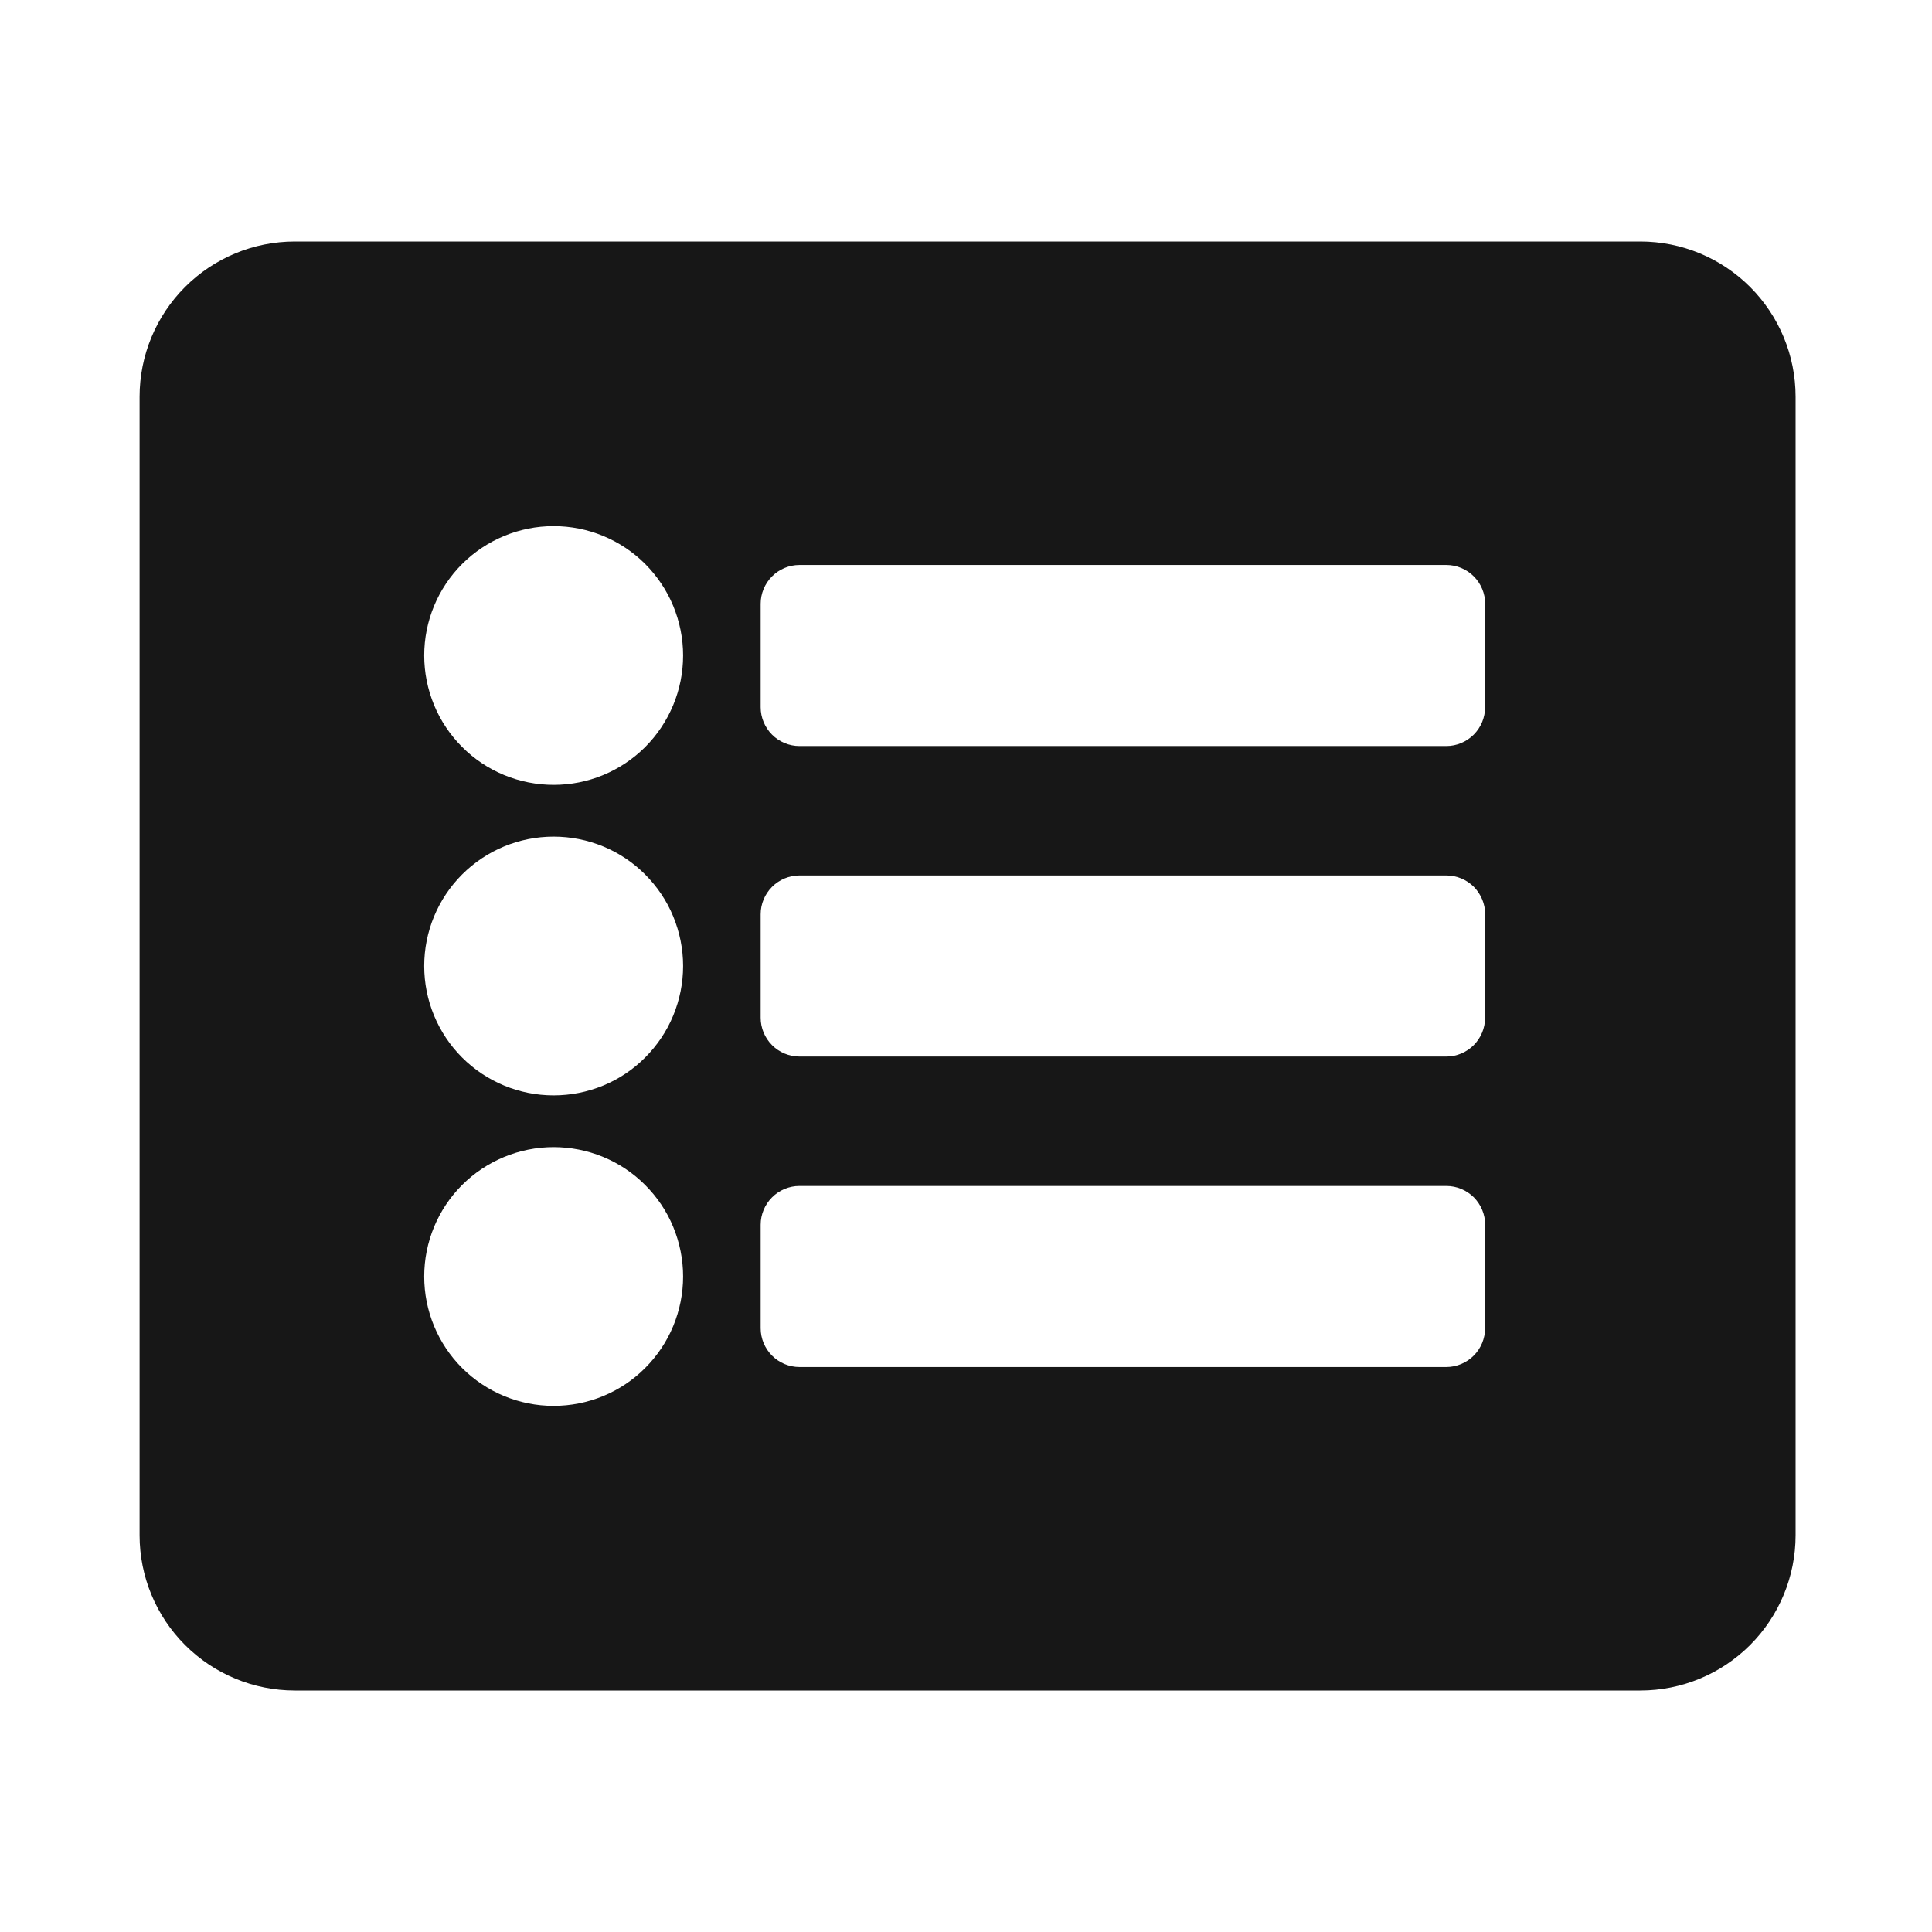 <svg width="28" height="28" viewBox="0 0 28 28" fill="none" xmlns="http://www.w3.org/2000/svg">
<path d="M23.773 24.5C24.37 24.5 24.942 24.263 25.364 23.841C25.786 23.419 26.023 22.847 26.023 22.25V5.75C26.023 5.153 25.786 4.581 25.364 4.159C24.942 3.737 24.37 3.5 23.773 3.5H4.273C3.676 3.5 3.104 3.737 2.682 4.159C2.26 4.581 2.023 5.153 2.023 5.75V22.25C2.023 22.847 2.26 23.419 2.682 23.841C3.104 24.263 3.676 24.5 4.273 24.5H23.773ZM8.023 7.625C8.269 7.625 8.513 7.673 8.741 7.767C8.969 7.861 9.176 7.999 9.35 8.173C9.524 8.348 9.663 8.554 9.757 8.782C9.851 9.01 9.9 9.254 9.9 9.5C9.9 9.997 9.702 10.474 9.351 10.826C8.999 11.178 8.522 11.375 8.025 11.375C7.779 11.375 7.535 11.327 7.307 11.233C7.079 11.139 6.872 11.001 6.698 10.826C6.524 10.652 6.385 10.446 6.291 10.218C6.197 9.99 6.148 9.746 6.148 9.5C6.148 9.003 6.345 8.526 6.697 8.174C7.049 7.823 7.526 7.625 8.023 7.625ZM8.023 12.125C8.269 12.125 8.513 12.173 8.741 12.267C8.969 12.361 9.176 12.499 9.35 12.674C9.524 12.848 9.663 13.054 9.757 13.282C9.851 13.51 9.9 13.754 9.9 14C9.9 14.246 9.851 14.49 9.757 14.718C9.663 14.946 9.524 15.152 9.35 15.326C9.176 15.501 8.969 15.639 8.741 15.733C8.513 15.827 8.269 15.875 8.023 15.875C7.526 15.875 7.049 15.678 6.697 15.326C6.345 14.974 6.148 14.497 6.148 14C6.148 13.503 6.345 13.026 6.697 12.674C7.049 12.322 7.526 12.125 8.023 12.125ZM8.023 16.625C8.269 16.625 8.513 16.673 8.741 16.767C8.969 16.861 9.176 16.999 9.35 17.174C9.524 17.348 9.663 17.554 9.757 17.782C9.851 18.01 9.9 18.254 9.9 18.5C9.9 18.746 9.851 18.99 9.757 19.218C9.663 19.446 9.524 19.652 9.35 19.826C9.176 20.001 8.969 20.139 8.741 20.233C8.513 20.327 8.269 20.375 8.023 20.375C7.526 20.375 7.049 20.177 6.697 19.826C6.345 19.474 6.148 18.997 6.148 18.5C6.148 18.003 6.345 17.526 6.697 17.174C7.049 16.823 7.526 16.625 8.023 16.625ZM21.523 10.25C21.523 10.399 21.463 10.542 21.358 10.647C21.253 10.752 21.11 10.812 20.961 10.812H11.586C11.437 10.812 11.294 10.752 11.189 10.647C11.084 10.542 11.024 10.399 11.024 10.25V8.75C11.024 8.601 11.084 8.458 11.189 8.353C11.294 8.248 11.437 8.188 11.586 8.188H20.961C21.11 8.188 21.253 8.247 21.359 8.353C21.464 8.458 21.524 8.601 21.524 8.75L21.523 10.25ZM21.523 14.75C21.523 14.899 21.463 15.042 21.358 15.147C21.253 15.252 21.11 15.312 20.961 15.312H11.586C11.437 15.312 11.294 15.252 11.189 15.147C11.084 15.042 11.024 14.899 11.024 14.75V13.25C11.024 13.101 11.084 12.958 11.189 12.853C11.294 12.748 11.437 12.688 11.586 12.688H20.961C21.11 12.688 21.253 12.747 21.359 12.852C21.464 12.958 21.524 13.101 21.524 13.25L21.523 14.75ZM21.523 19.25C21.523 19.399 21.463 19.542 21.358 19.647C21.253 19.752 21.11 19.812 20.961 19.812H11.586C11.437 19.812 11.294 19.752 11.189 19.647C11.084 19.542 11.024 19.399 11.024 19.25V17.75C11.024 17.601 11.084 17.458 11.189 17.353C11.294 17.248 11.437 17.188 11.586 17.188H20.961C21.11 17.188 21.253 17.247 21.359 17.352C21.464 17.458 21.524 17.601 21.524 17.75L21.523 19.25Z" fill="#171717"/>
</svg>
